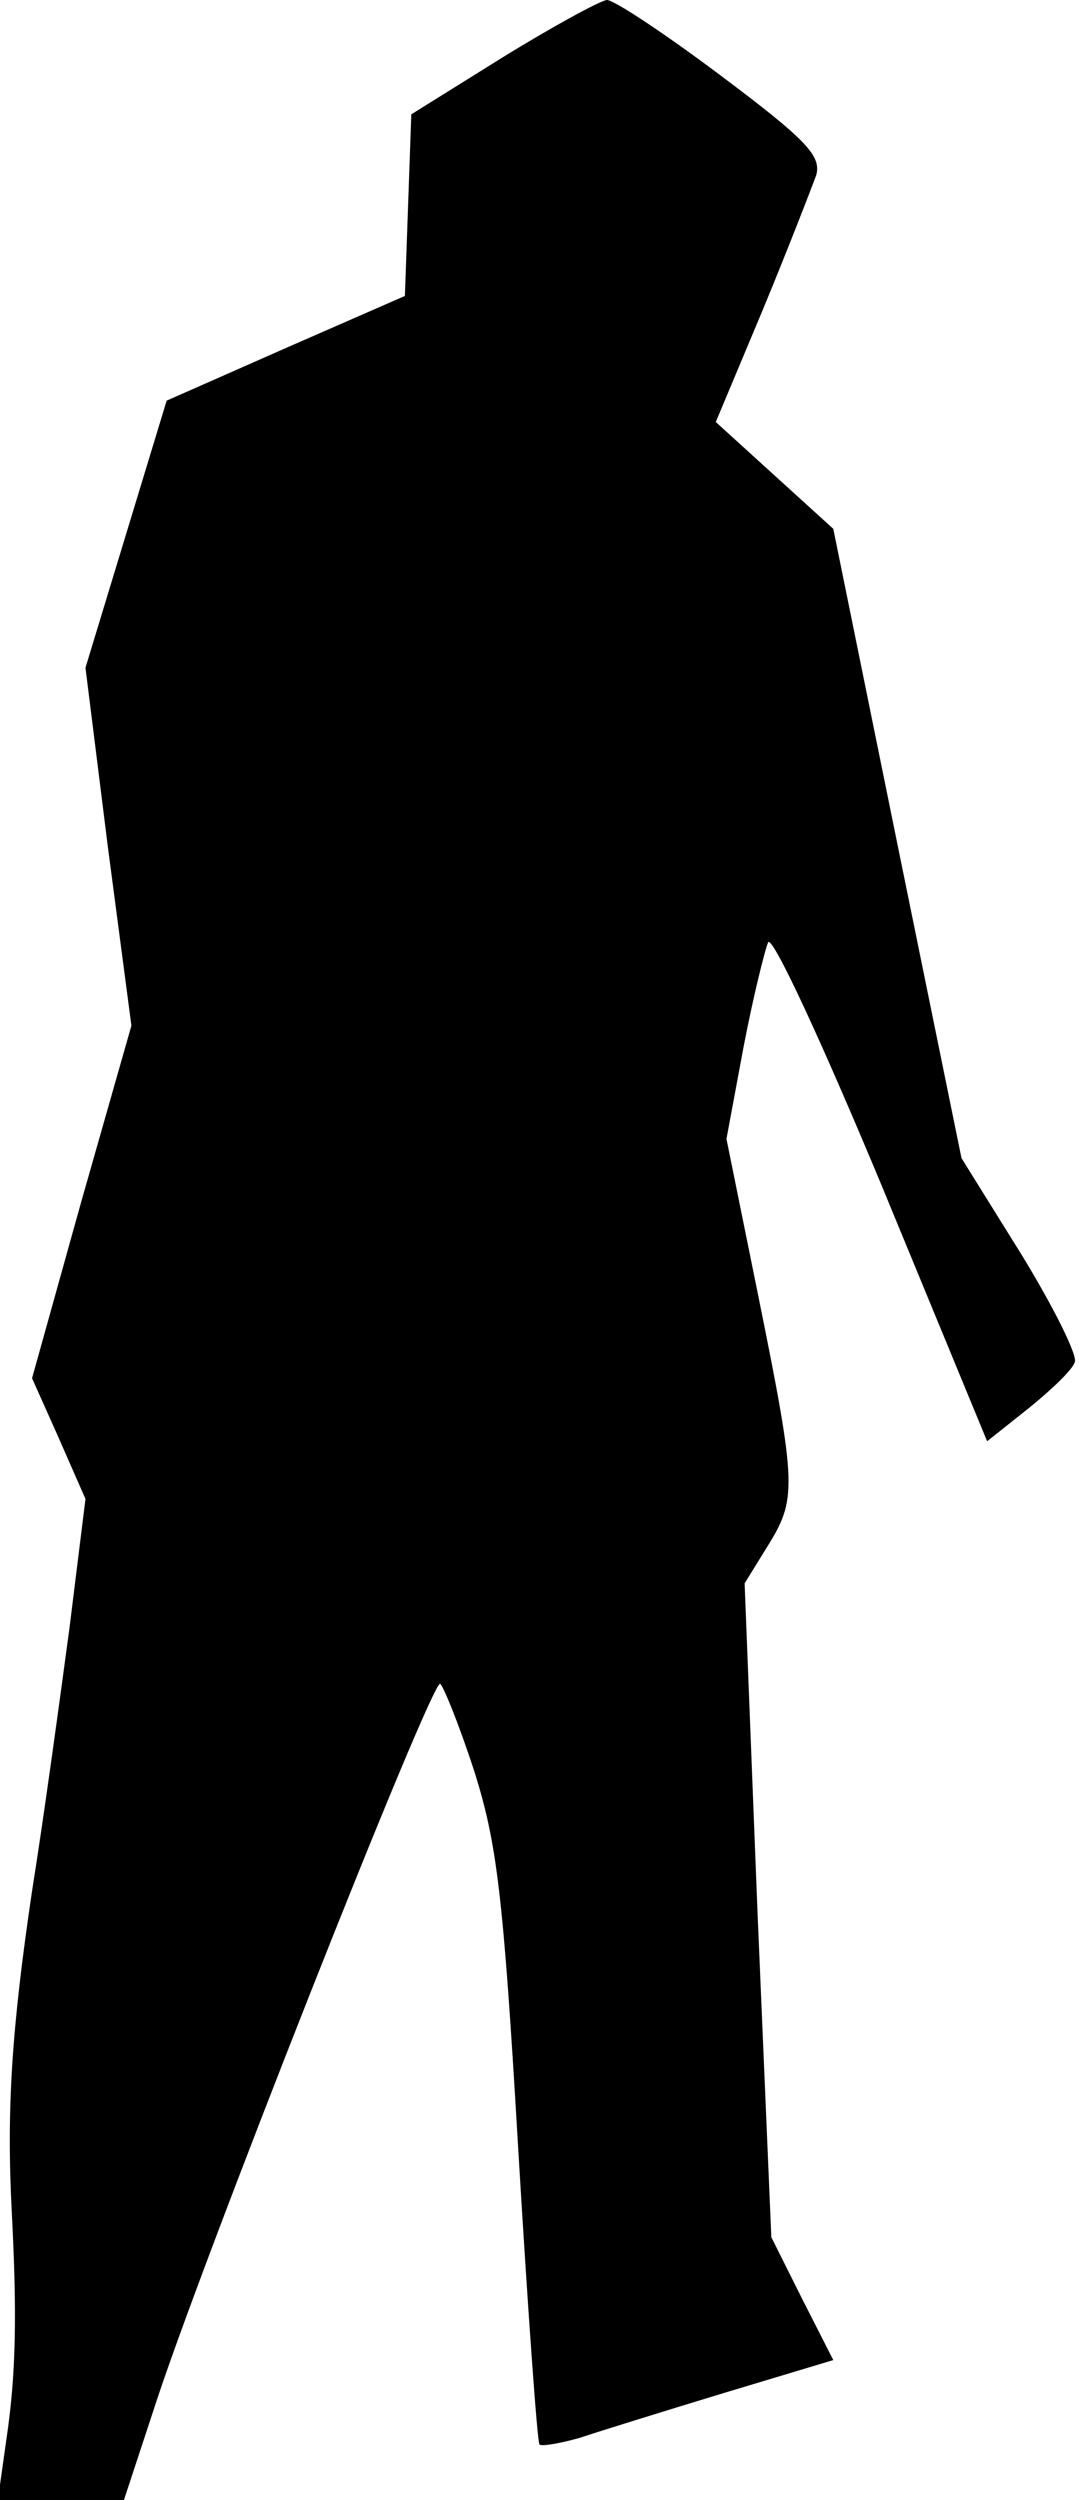 <?xml version="1.0" standalone="no"?>
<!DOCTYPE svg PUBLIC "-//W3C//DTD SVG 20010904//EN"
 "http://www.w3.org/TR/2001/REC-SVG-20010904/DTD/svg10.dtd">
<svg version="1.0" xmlns="http://www.w3.org/2000/svg"
 width="101pt" height="234pt" viewBox="0 0 101 234"
 preserveAspectRatio="xMidYMid meet">
<g transform="translate(0,234) scale(0.1,-0.1)"
fill="#000000" stroke="none">
<path fill="#000000" stroke="none" d="M470 2286 l-85 -53 -3 -85 -3 -85 -112
-49 -111 -49 -38 -125 -38 -125 21 -168 22 -167 -47 -165 -46 -165 25 -56 25
-57 -15 -121 c-9 -67 -24 -177 -35 -246 -19 -128 -24 -204 -19 -300 5 -96 4
-153 -5 -213 l-8 -57 59 0 59 0 27 82 c42 132 261 686 269 682 3 -2 18 -39 32
-82 21 -67 27 -113 41 -352 9 -151 18 -277 20 -278 2 -2 19 1 37 6 18 6 79 25
135 42 l103 31 -29 57 -29 58 -13 306 -12 306 21 34 c28 45 28 56 -8 234 l-30
148 16 86 c9 47 20 91 23 98 4 7 51 -95 106 -227 l99 -240 39 31 c21 17 41 36
43 43 3 6 -20 52 -50 101 l-56 90 -60 294 -60 295 -55 50 -55 50 44 105 c24
58 46 115 50 126 5 18 -9 33 -89 93 -52 39 -100 71 -107 71 -7 -1 -51 -25 -98
-54z"/>
</g>
</svg>
